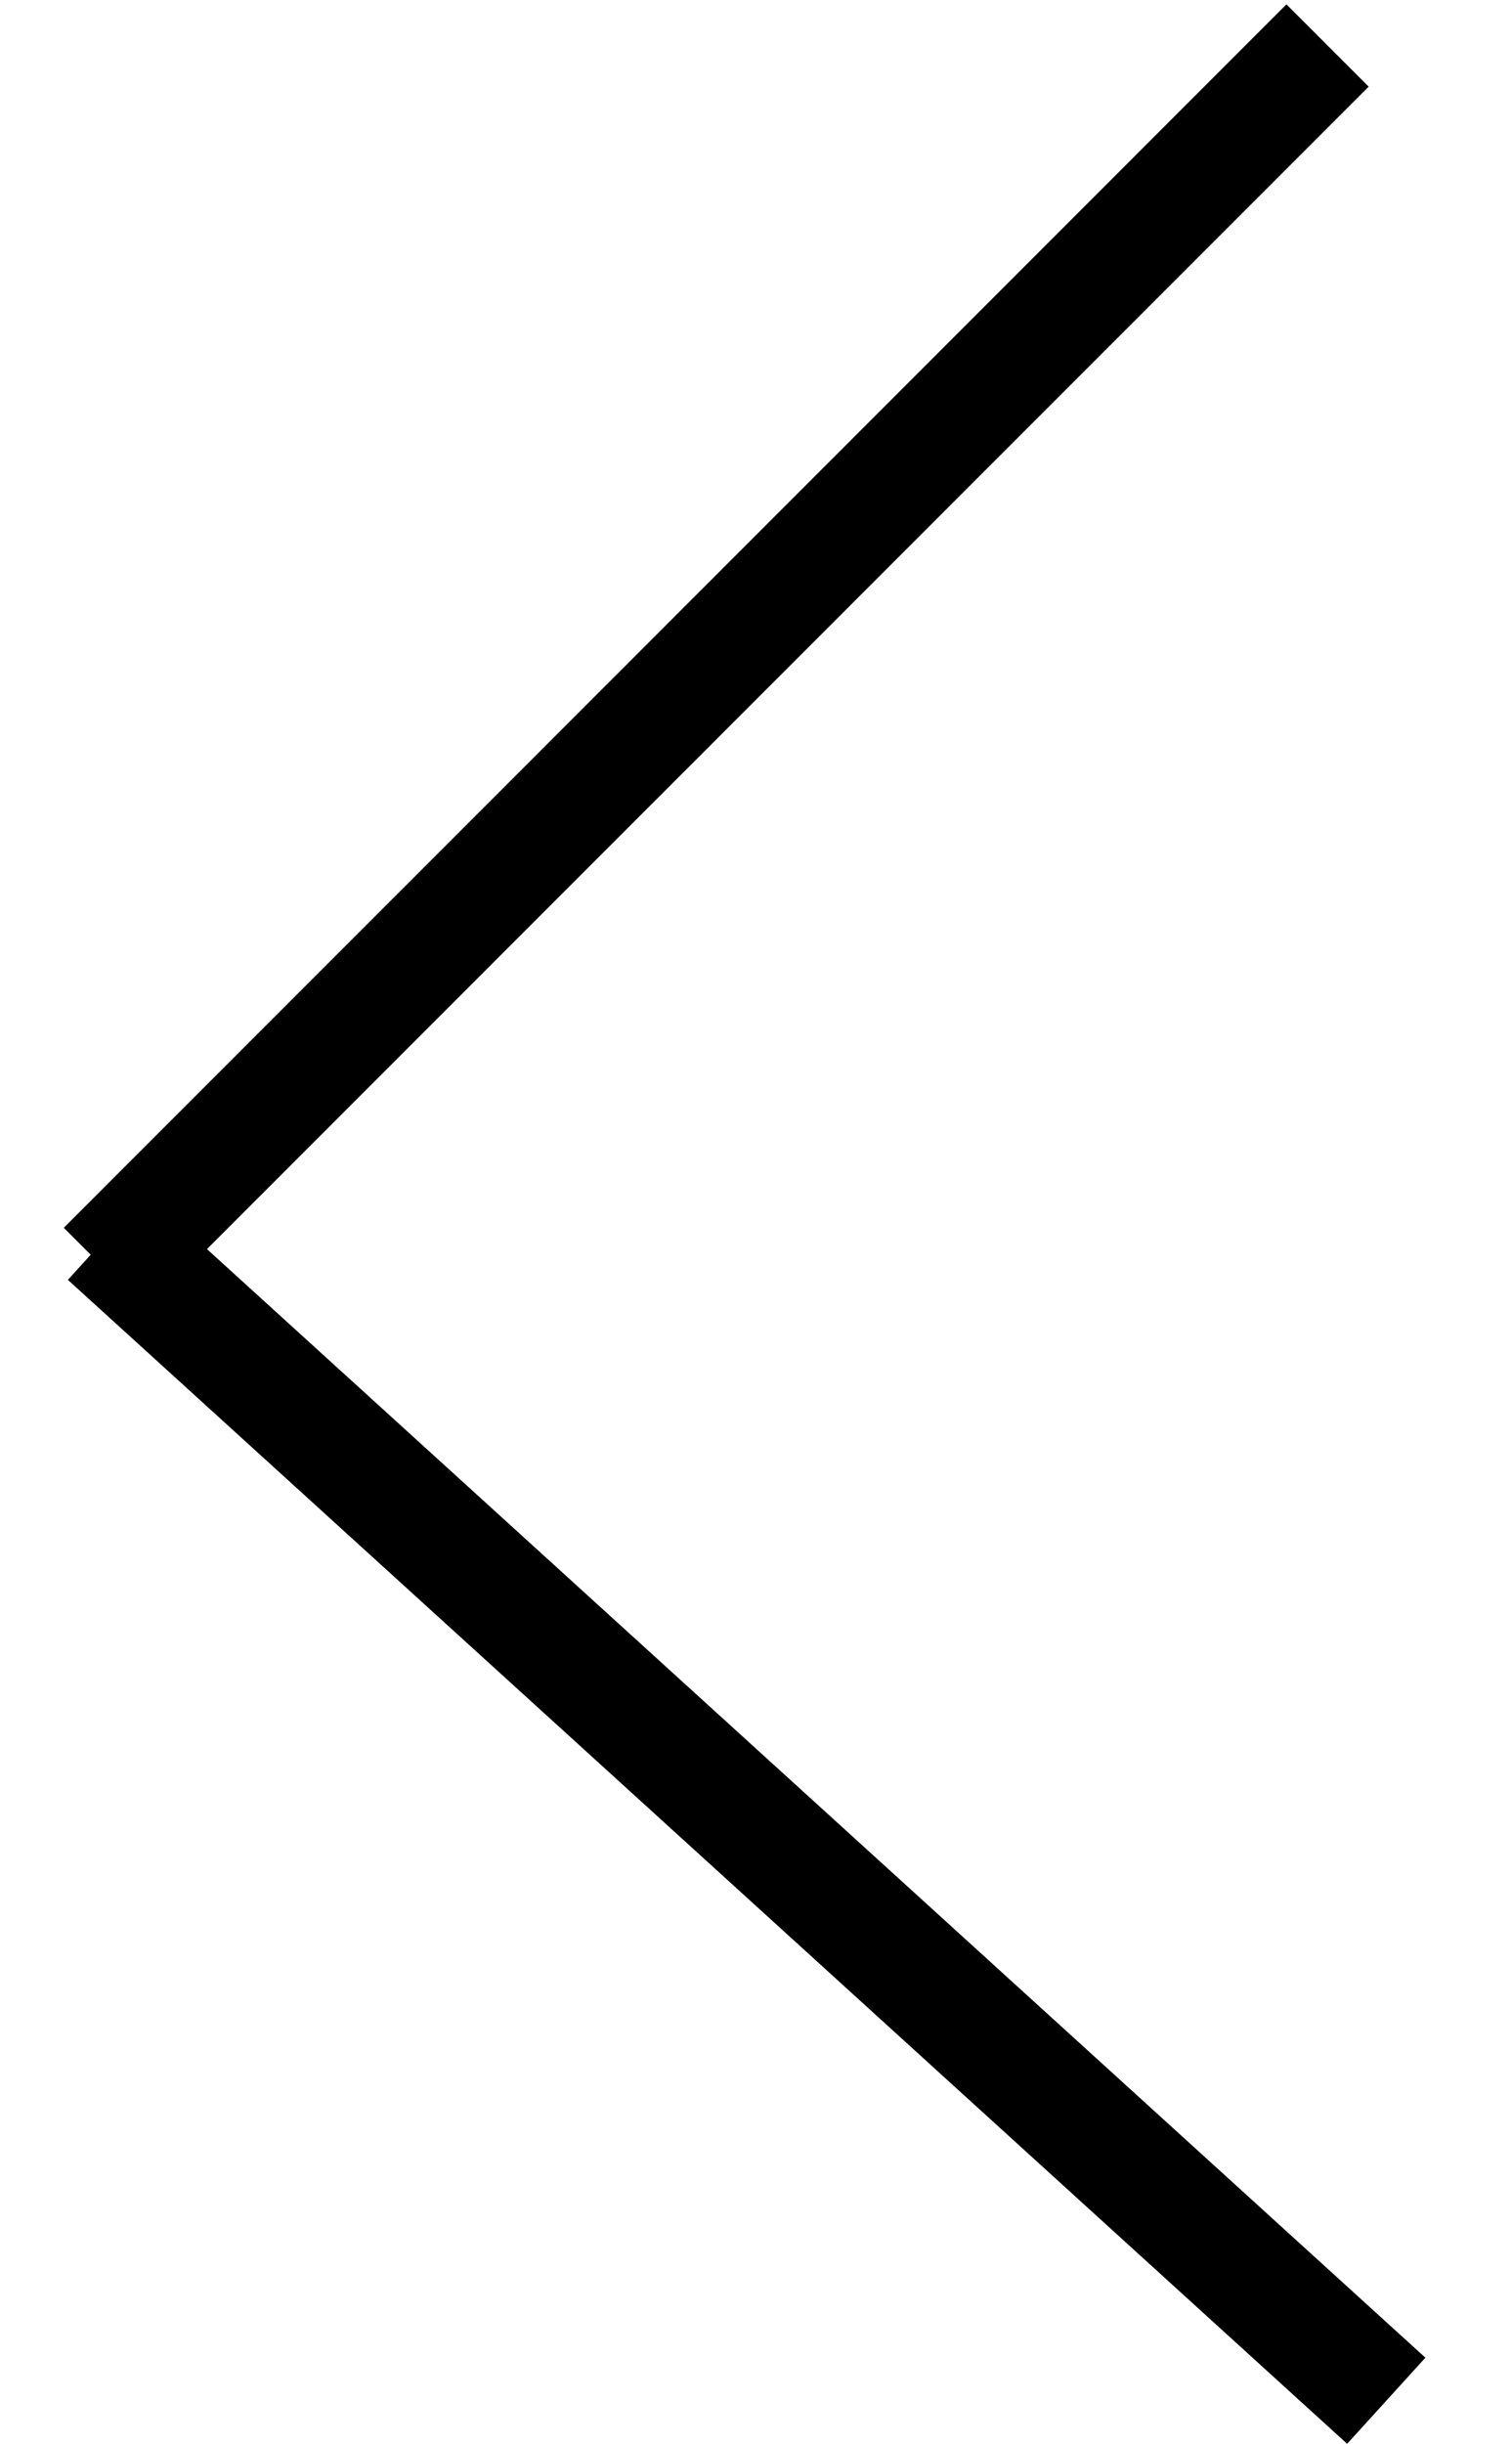 <svg width="13" height="21" viewBox="0 0 13 21" fill="none" xmlns="http://www.w3.org/2000/svg">
<line x1="11.919" y1="20.626" x2="0.92" y2="10.626" stroke="black"/>
<line x1="0.902" y1="10.902" x2="11.414" y2="0.391" stroke="black"/>
</svg>
